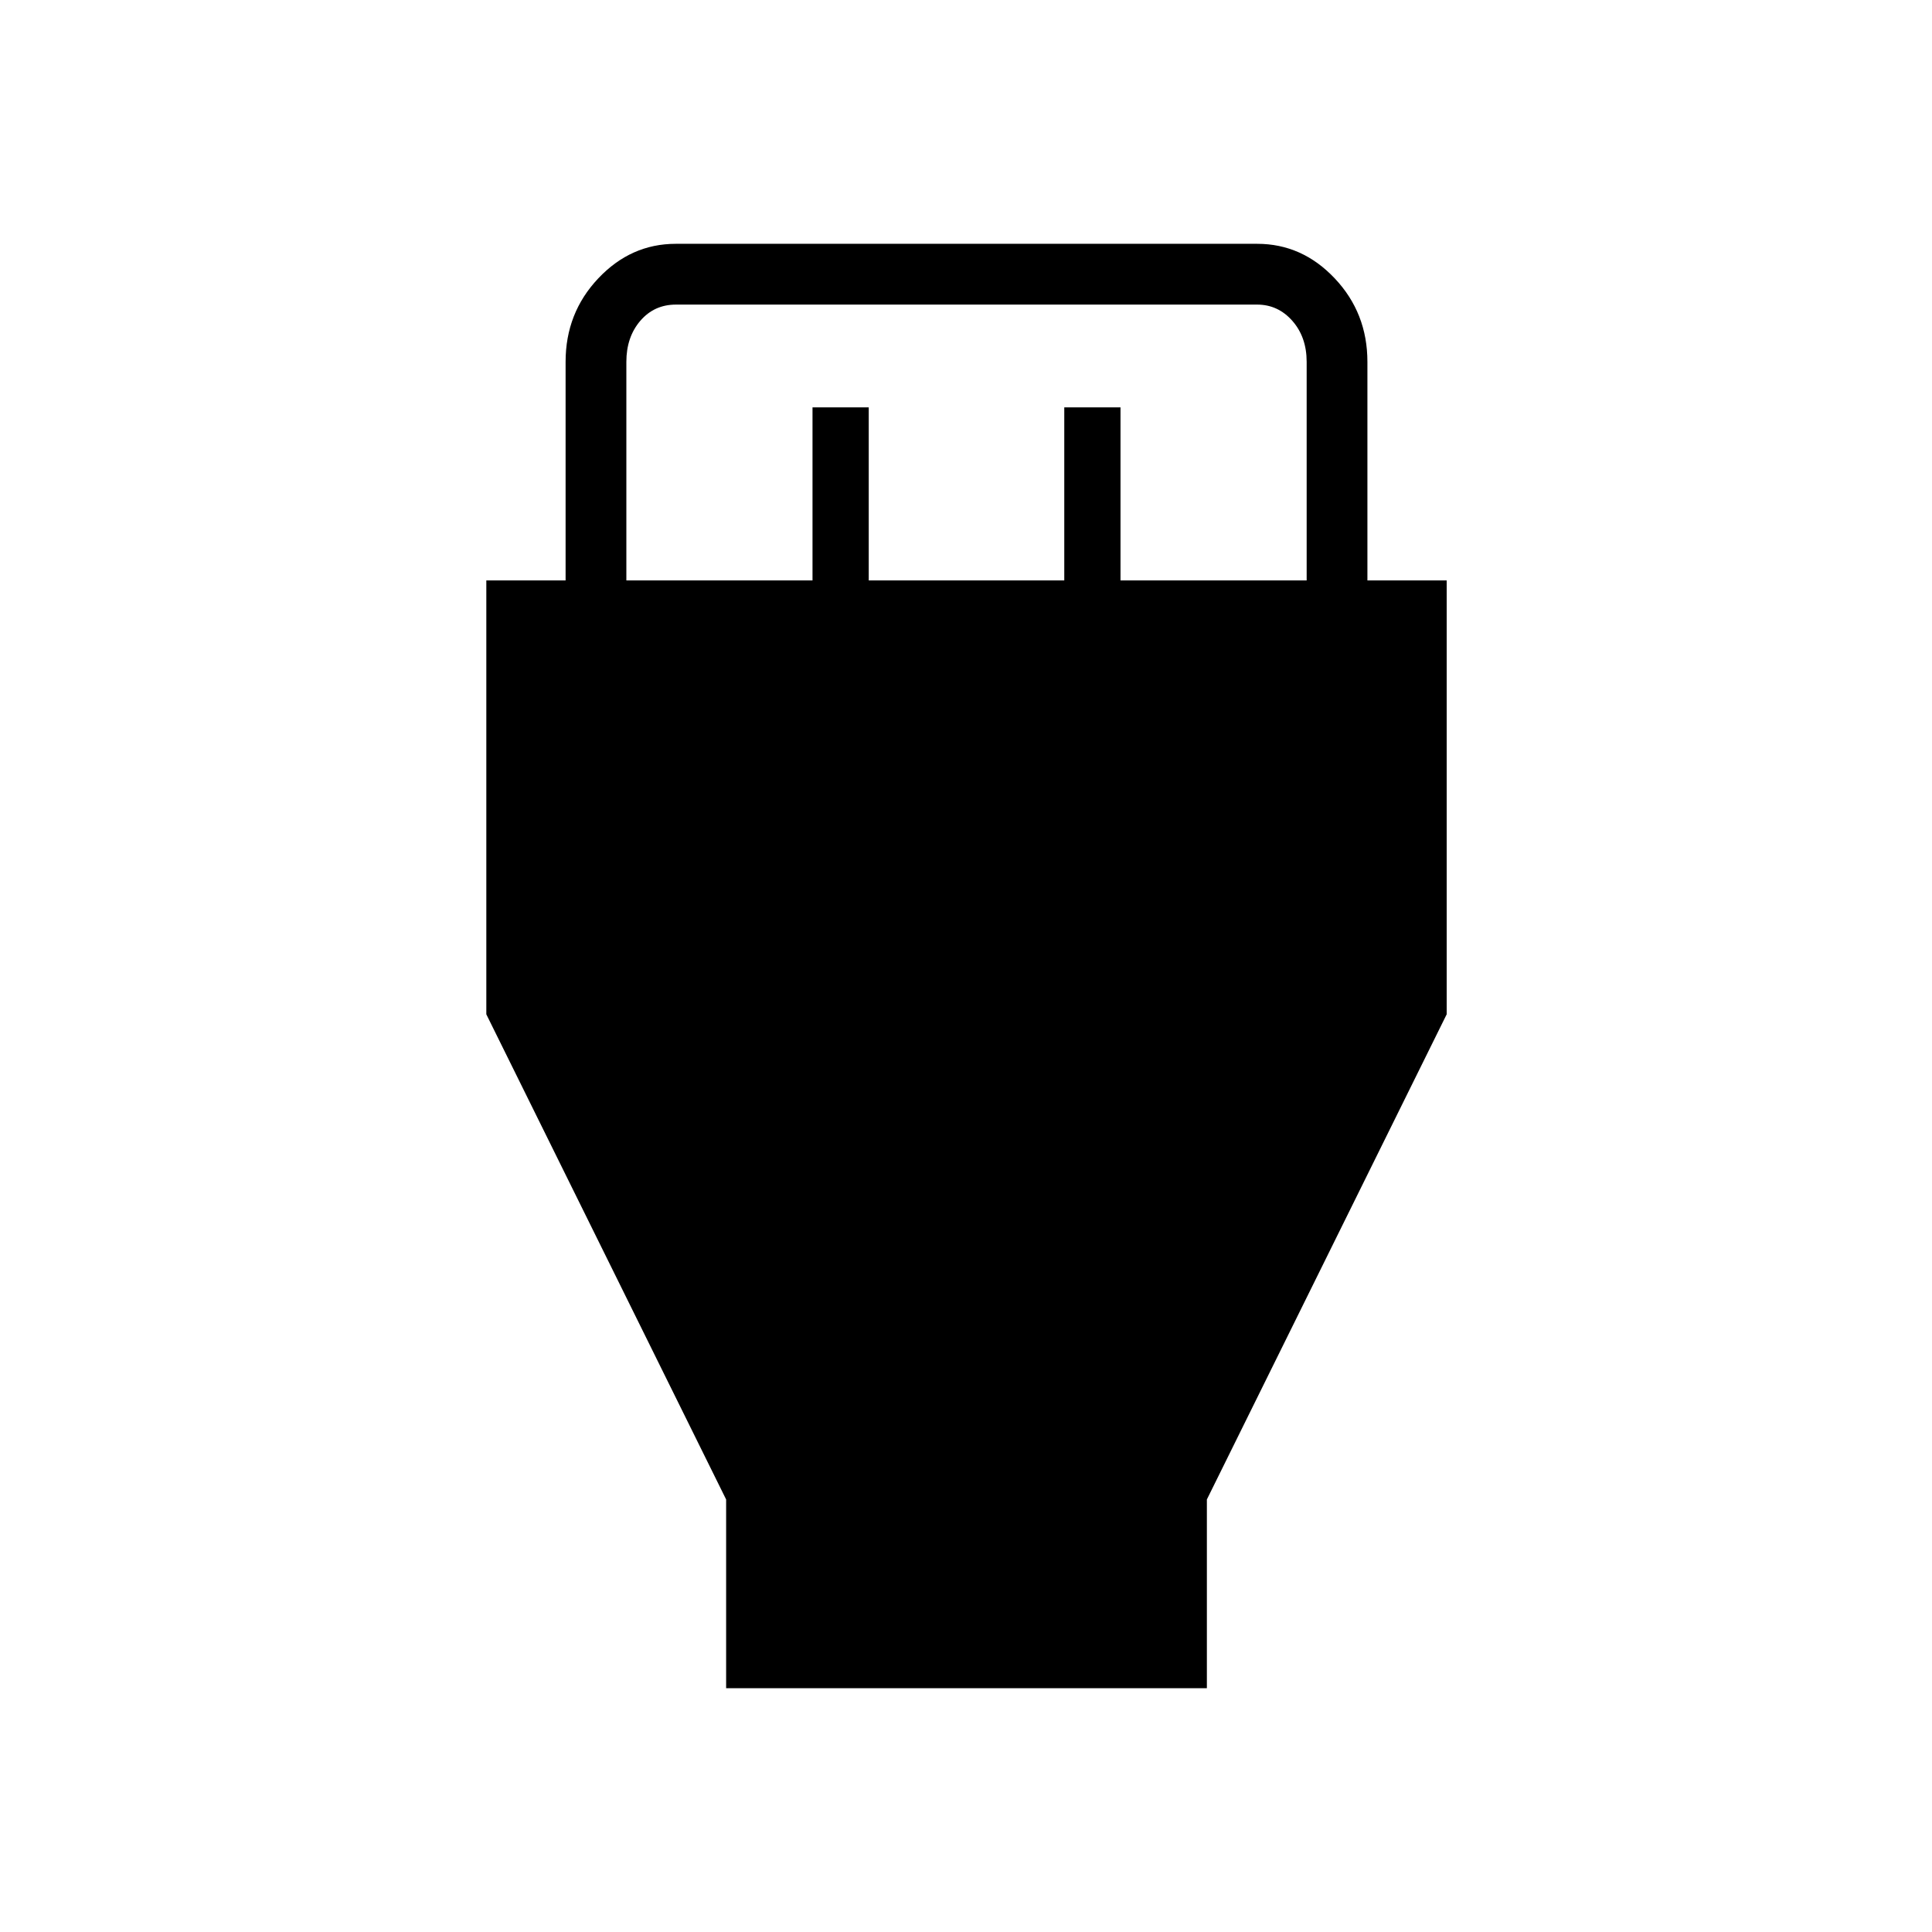 <svg xmlns="http://www.w3.org/2000/svg" height="48" viewBox="0 -960 960 960" width="48"><path d="M360.81-121.15v-93.77L241.65-456v-215.58h39.39v-108.61q0-24.3 16.23-41.48 16.22-17.18 38.52-17.18h288.92q22.3 0 38.52 17.18 16.23 17.18 16.23 41.48v108.61h39.39V-456L599.69-214.92v93.77H360.81Zm-49.58-550.43h92.5v-86h27.94v86h97.16v-86h27.94v86h92.5v-108.61q0-12.31-7.12-20.39-7.11-8.07-17.5-8.07h-288.8q-10.77 0-17.7 8.07-6.92 8.08-6.92 20.39v108.61Z"/></svg>
